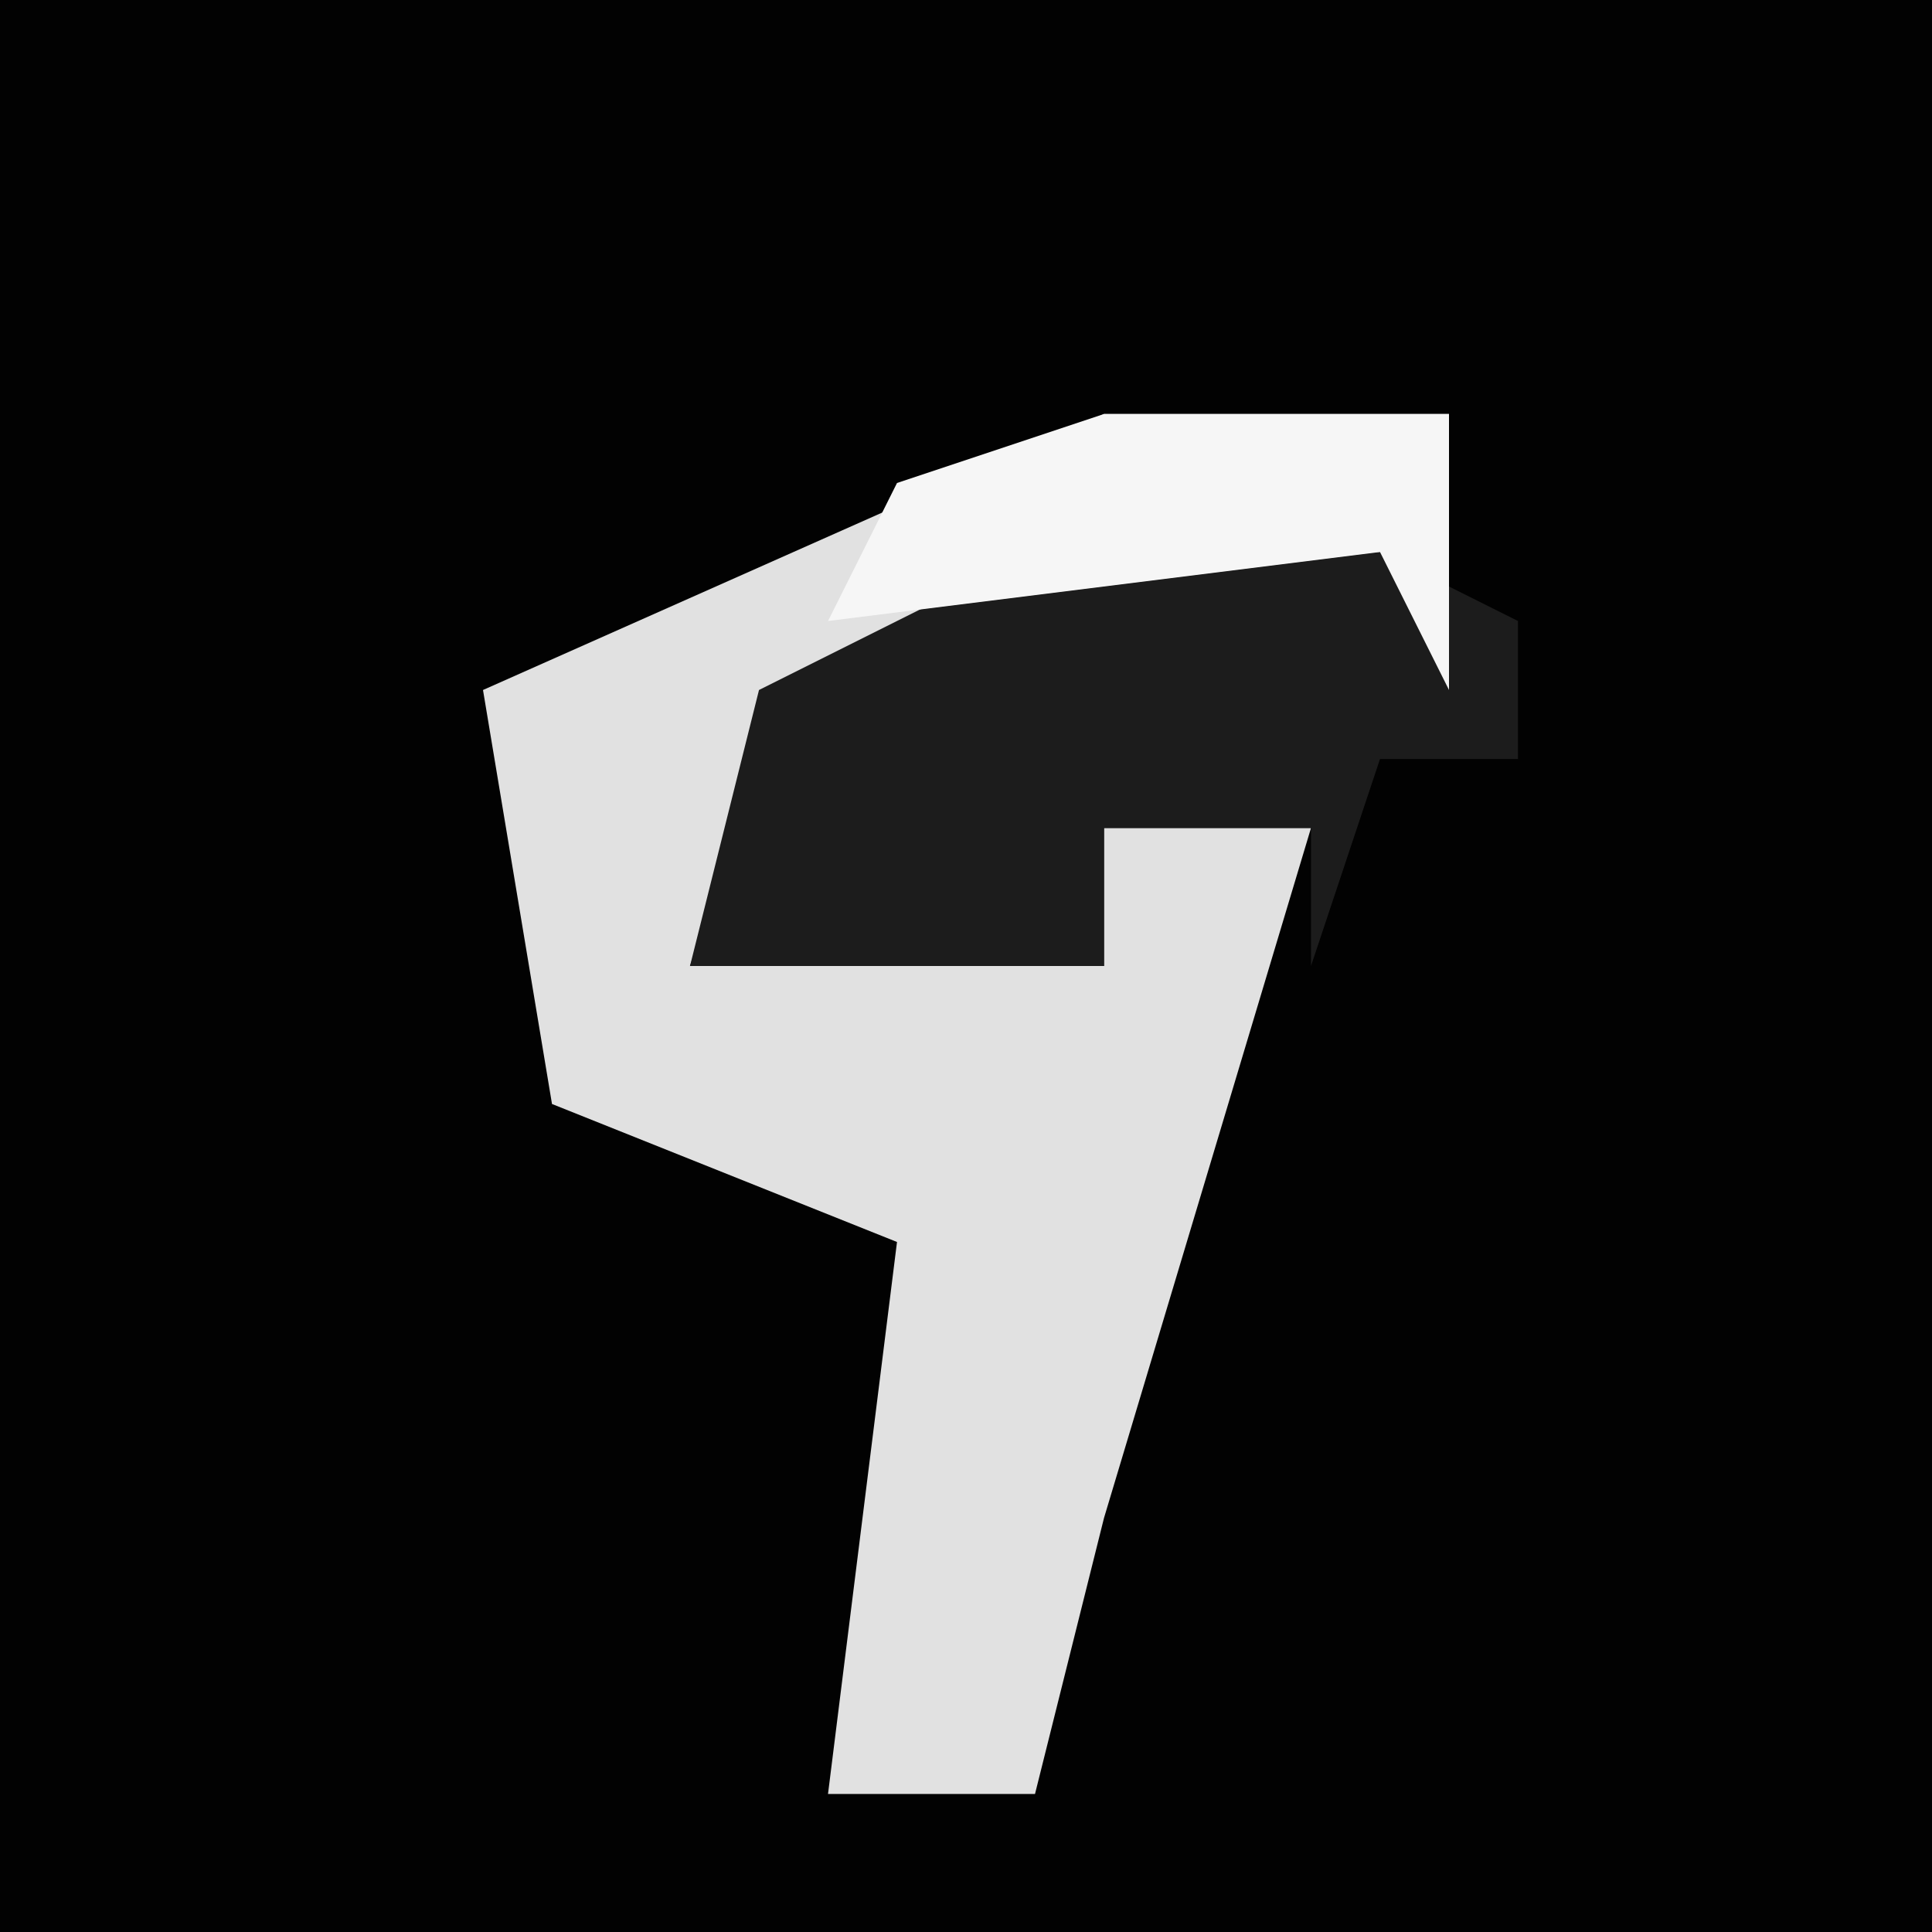 <?xml version="1.0" encoding="UTF-8"?>
<svg version="1.1" xmlns="http://www.w3.org/2000/svg" width="28" height="28">
<path d="M0,0 L28,0 L28,28 L0,28 Z " fill="#020202" transform="translate(0,0)"/>
<path d="M0,0 L5,0 L5,4 L4,2 L-5,5 L-6,8 L0,8 L0,6 L3,6 L0,16 L-1,20 L-4,20 L-3,12 L-8,10 L-9,4 Z " fill="#E1E1E1" transform="translate(16,6)"/>
<path d="M0,0 L5,0 L7,1 L7,3 L5,3 L4,6 L4,4 L1,4 L1,6 L-5,6 L-4,2 Z " fill="#1C1C1C" transform="translate(15,8)"/>
<path d="M0,0 L5,0 L5,4 L4,2 L-4,3 L-3,1 Z " fill="#F6F6F6" transform="translate(16,6)"/>
</svg>
